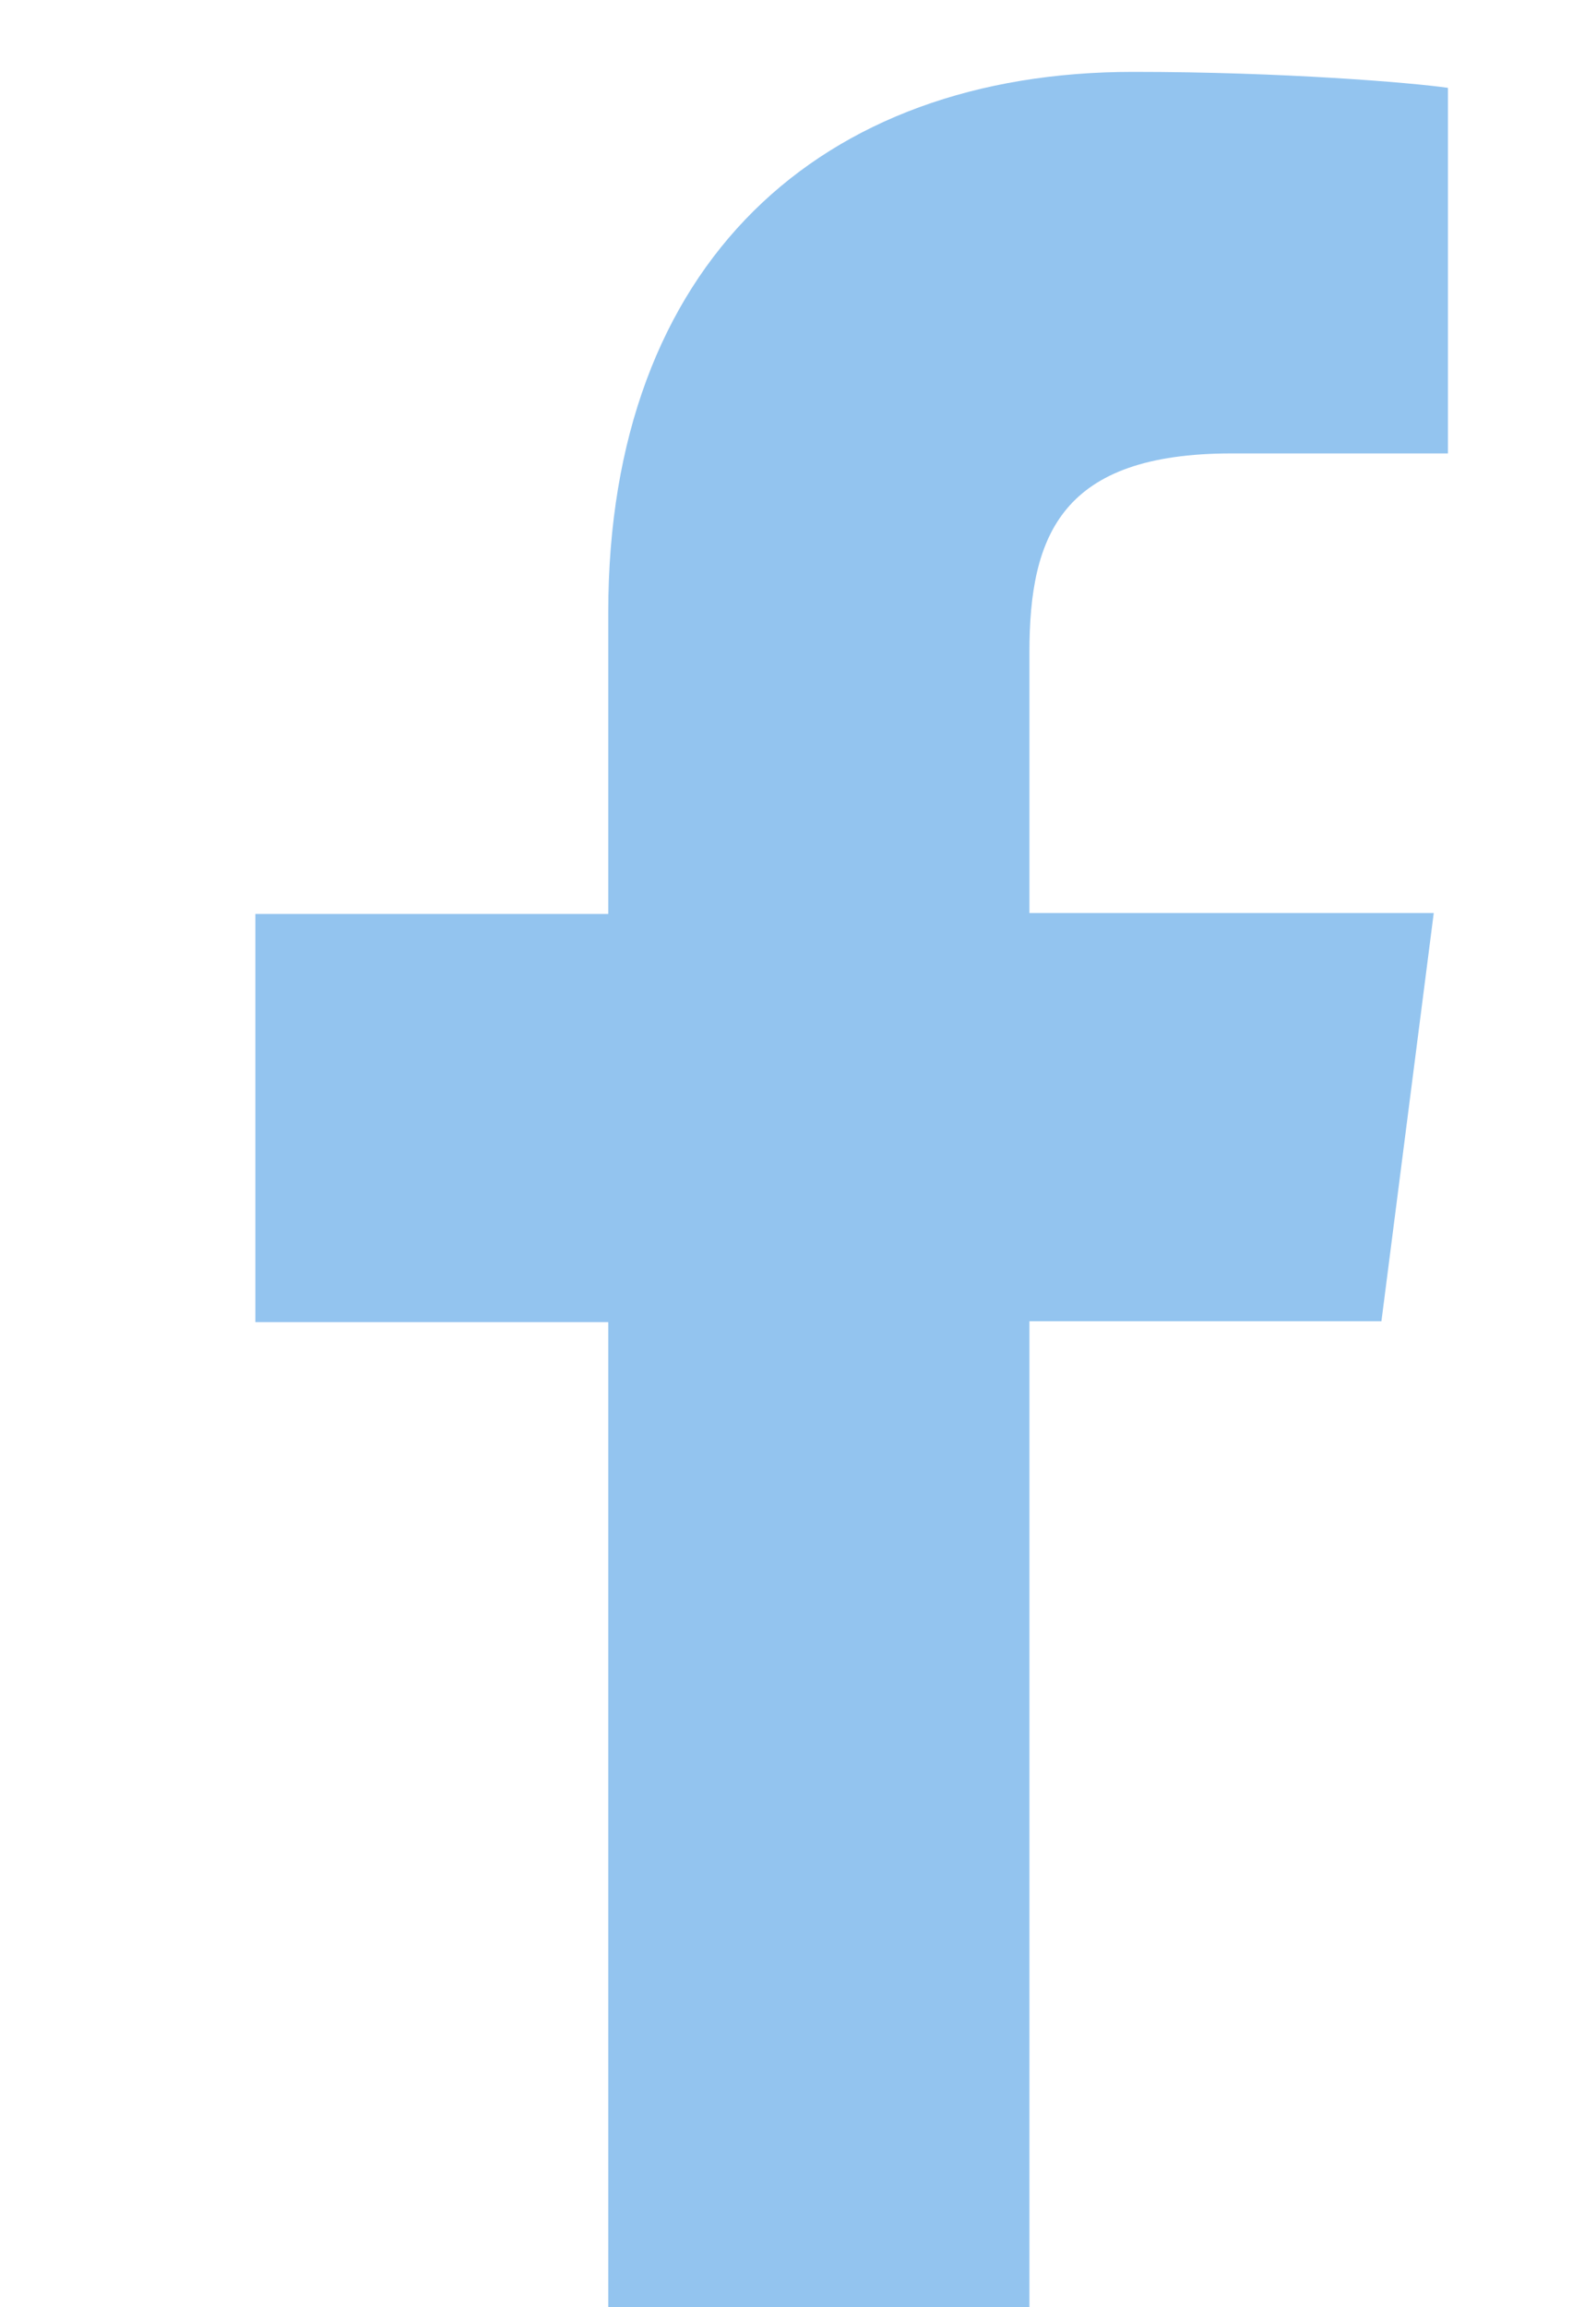 <svg id="Layer_1" style="enable-background:new 0 0 512 512;" height="26" width="18" version="1.1" viewBox="160 200 180 250" xml:space="preserve" xmlns="http://www.w3.org/2000/svg" xmlns:xlink="http://www.w3.org/1999/xlink"><path style="fill:#93c4ef;" d="M276.1,462V343.9h39.7l5.9-46h-45.6v-29.4c0-13.3,3.7-22.4,22.8-22.4l24.4,0v-41.2  c-4.2-0.6-18.7-1.8-35.5-1.8c-35.2,0-59.2,21.5-59.2,60.9v34h-39.8v46h39.8V462H276.1z" id="f"></path></svg>